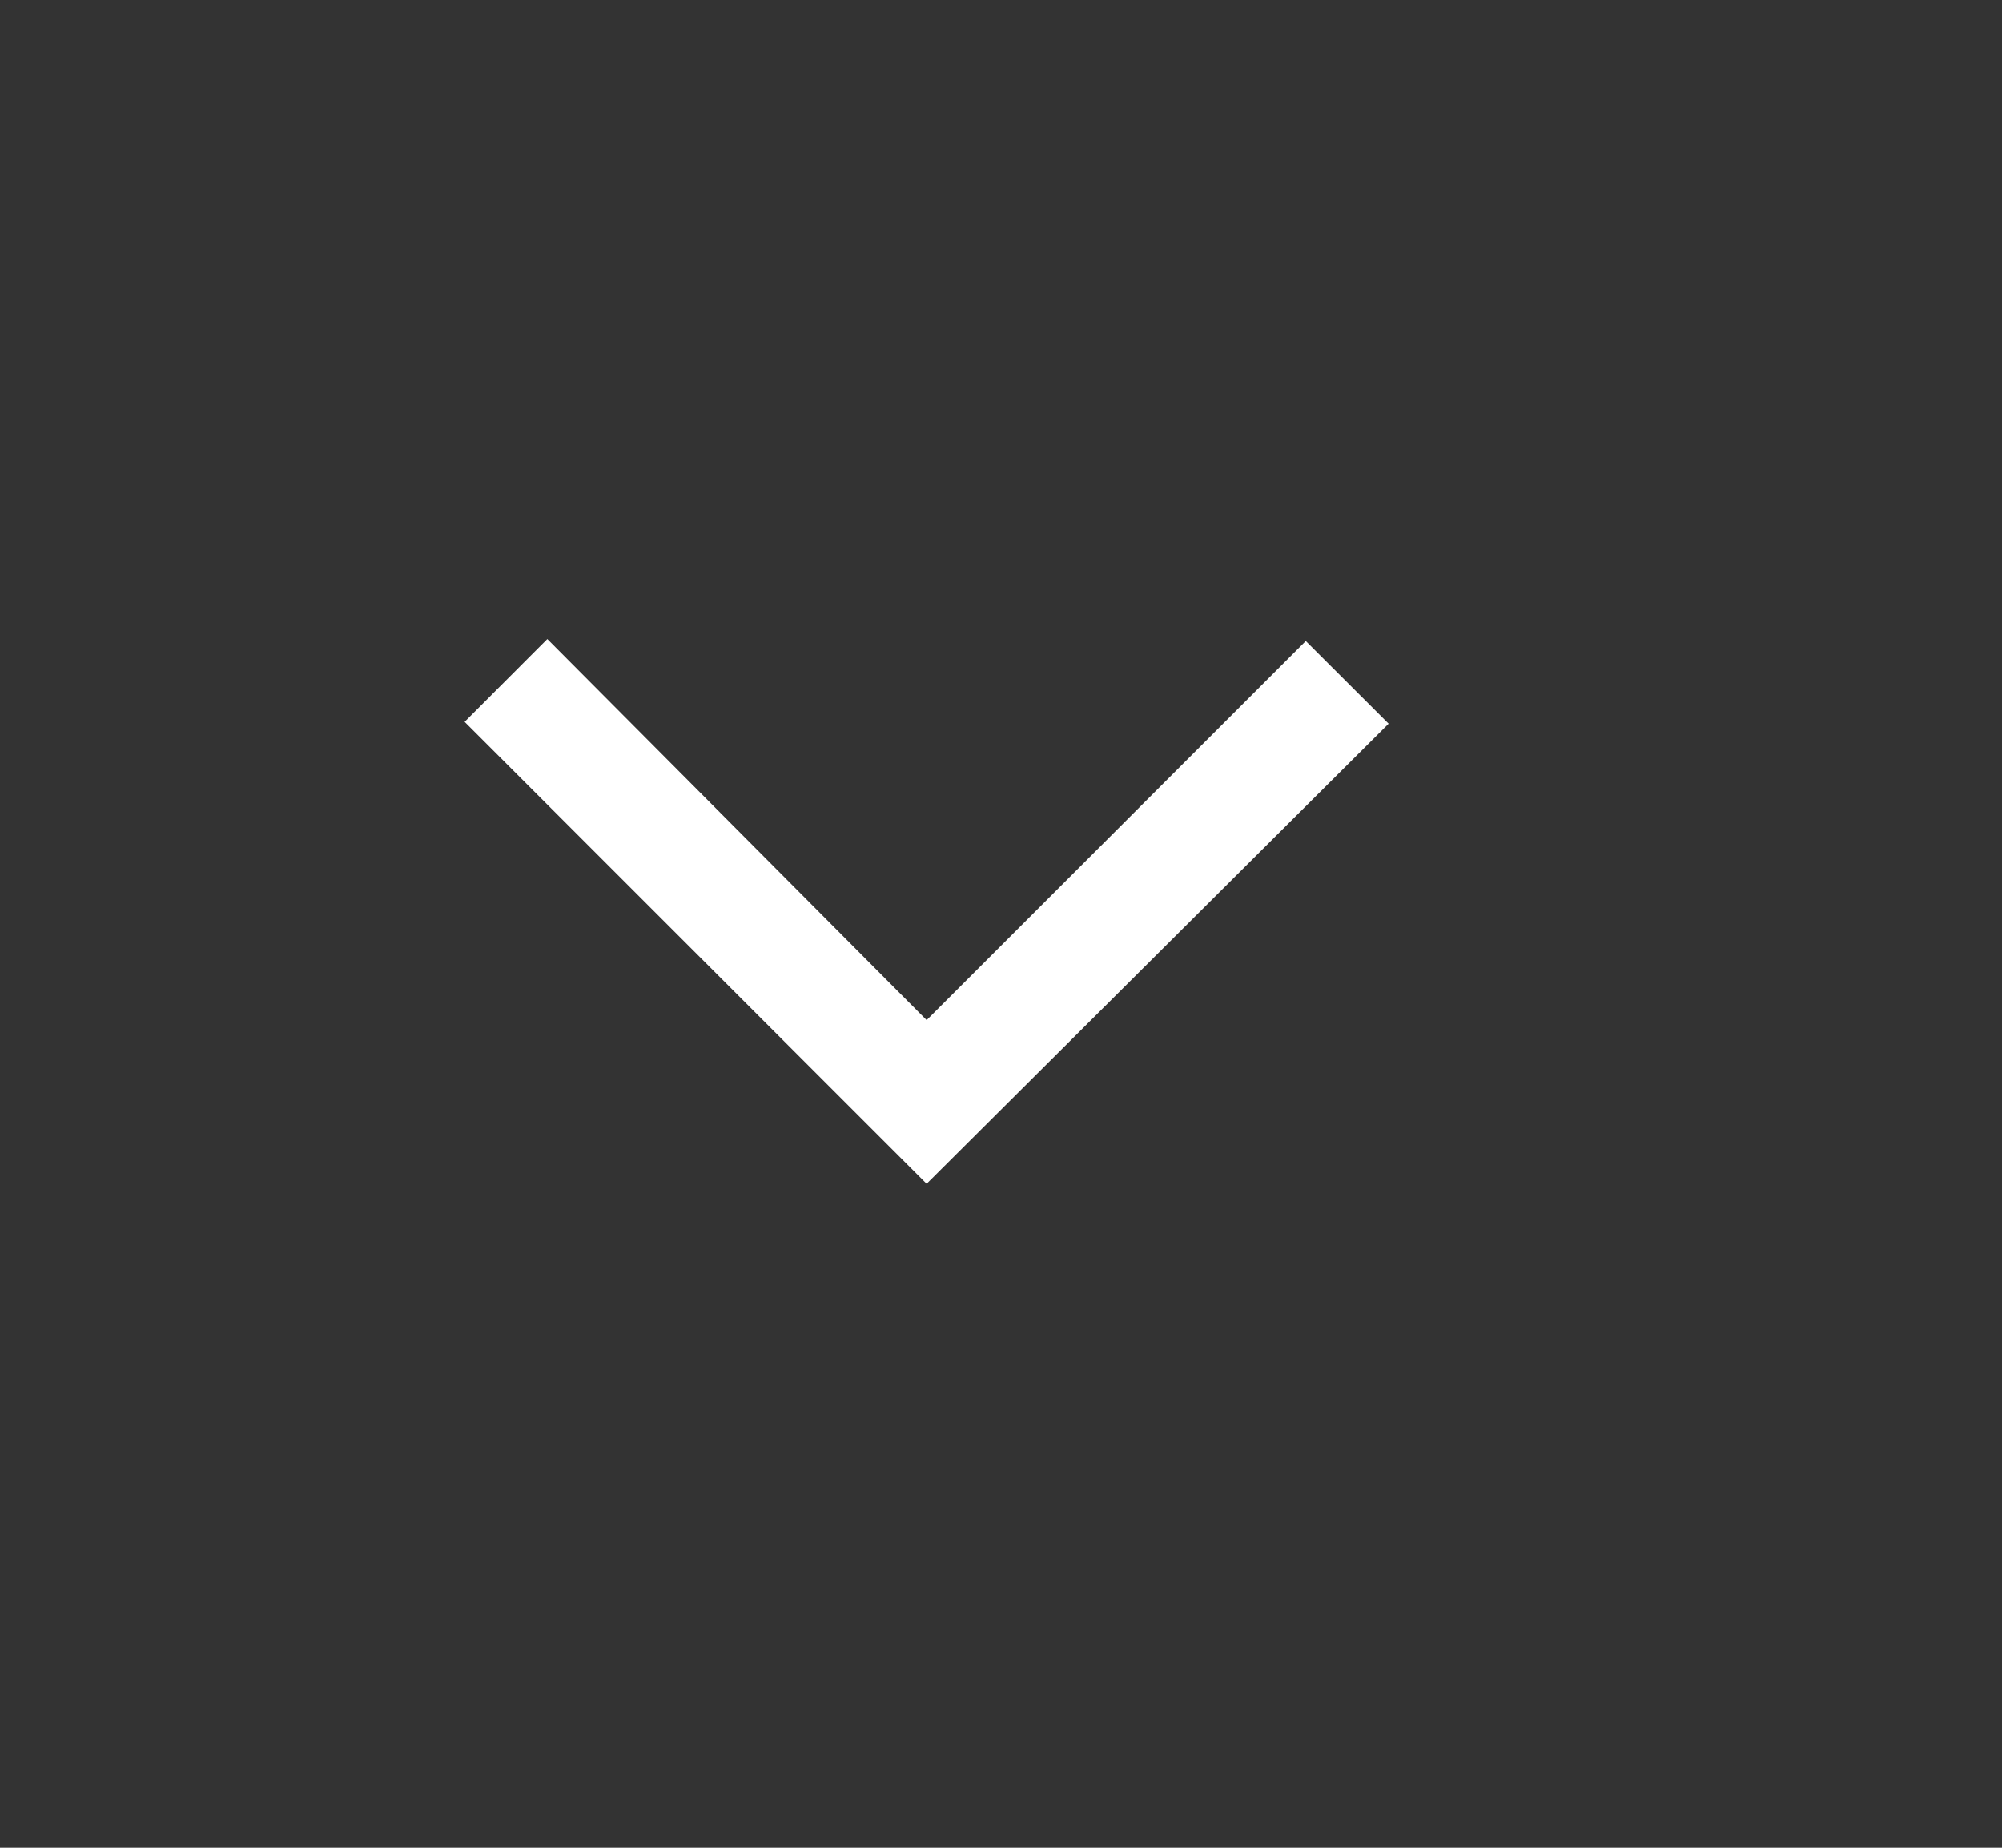 <svg xmlns="http://www.w3.org/2000/svg" width="13" height="12" viewBox="0 0 13 12" fill="none">
  <rect x="0" y="0" width="13" height="12" fill="#333333" stroke="none"/>
  <path d="M6.017 7.688L3.017 4.688L3.554 4.15L6.017 6.625L8.479 4.163L9.017 4.7L6.017 7.688Z" fill="white"/>
</svg>
